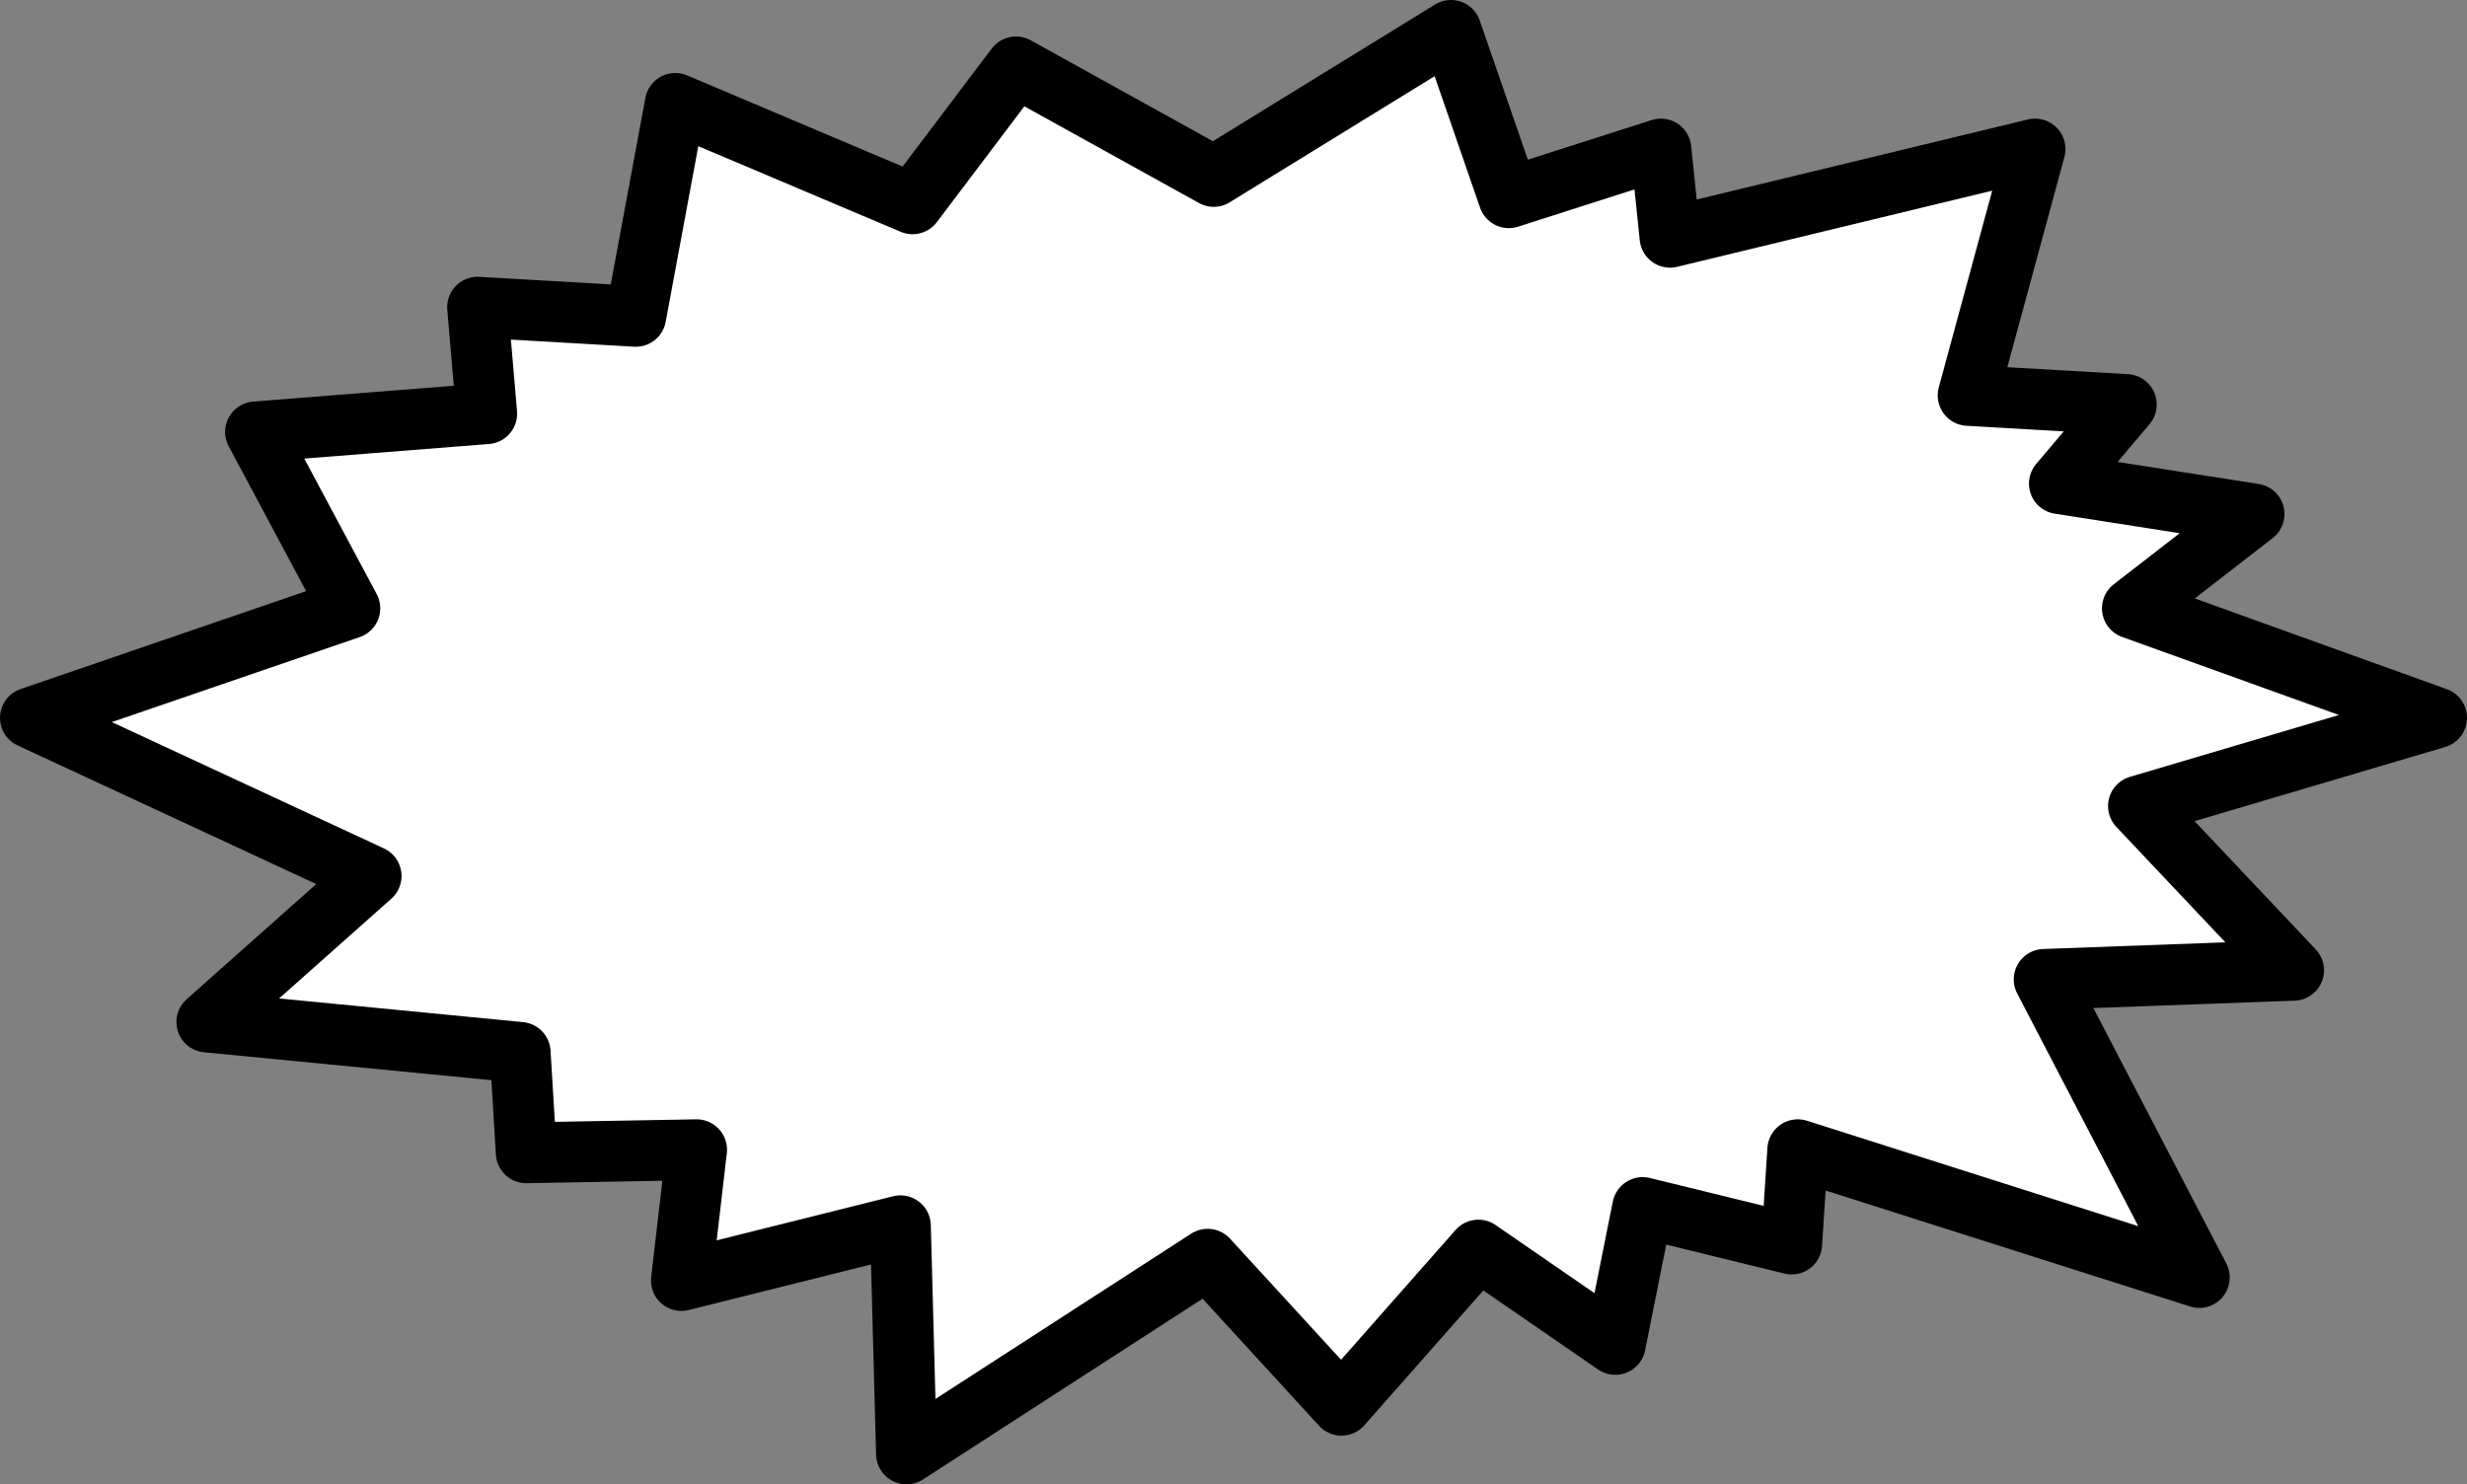 <?xml version="1.0" encoding="UTF-8" standalone="no"?>
<svg xmlns:xlink="http://www.w3.org/1999/xlink" height="24.4px" width="40.55px" xmlns="http://www.w3.org/2000/svg">
  <rect width="100%" height="100%" fill="#808080" stroke="none"/>
  <g transform="matrix(1.0, 0.0, 0.0, 1.0, 0.5, 0.5)">
    <path d="M31.85 6.0 L34.45 6.15 33.35 7.45 36.55 7.95 34.55 9.5 39.55 11.3 34.65 12.75 37.2 15.45 33.1 15.6 35.65 20.5 29.05 18.4 28.95 19.95 26.5 19.35 26.05 21.6 23.8 20.05 21.55 22.6 19.35 20.2 14.4 23.4 14.3 19.65 10.7 20.55 10.95 18.4 8.15 18.45 8.05 16.8 2.9 16.3 5.6 13.9 0.0 11.3 5.25 9.5 3.7 6.6 7.5 6.3 7.35 4.55 9.95 4.7 10.6 1.2 14.5 2.85 16.2 0.6 19.45 2.4 23.35 0.0 24.3 2.75 26.8 1.95 26.95 3.4 32.95 1.95 31.85 6.0" fill="#ffffff" fill-rule="evenodd" stroke="none"/>
    <path d="M31.85 6.0 L34.45 6.15 33.35 7.45 36.55 7.95 34.55 9.5 39.55 11.3 34.65 12.75 37.2 15.45 33.1 15.6 35.65 20.5 29.05 18.4 28.95 19.95 26.5 19.35 26.05 21.6 23.8 20.05 21.55 22.6 19.35 20.2 14.4 23.4 14.3 19.65 10.7 20.55 10.95 18.4 8.15 18.45 8.05 16.8 2.9 16.3 5.6 13.9 0.0 11.3 5.25 9.5 3.7 6.6 7.5 6.3 7.35 4.55 9.95 4.7 10.6 1.2 14.5 2.85 16.2 0.6 19.45 2.4 23.35 0.0 24.3 2.75 26.8 1.95 26.95 3.4 32.95 1.95 31.85 6.0 Z" fill="none" stroke="#000000" stroke-linecap="round" stroke-linejoin="round" stroke-width="1.0"/>
  </g>
</svg>
